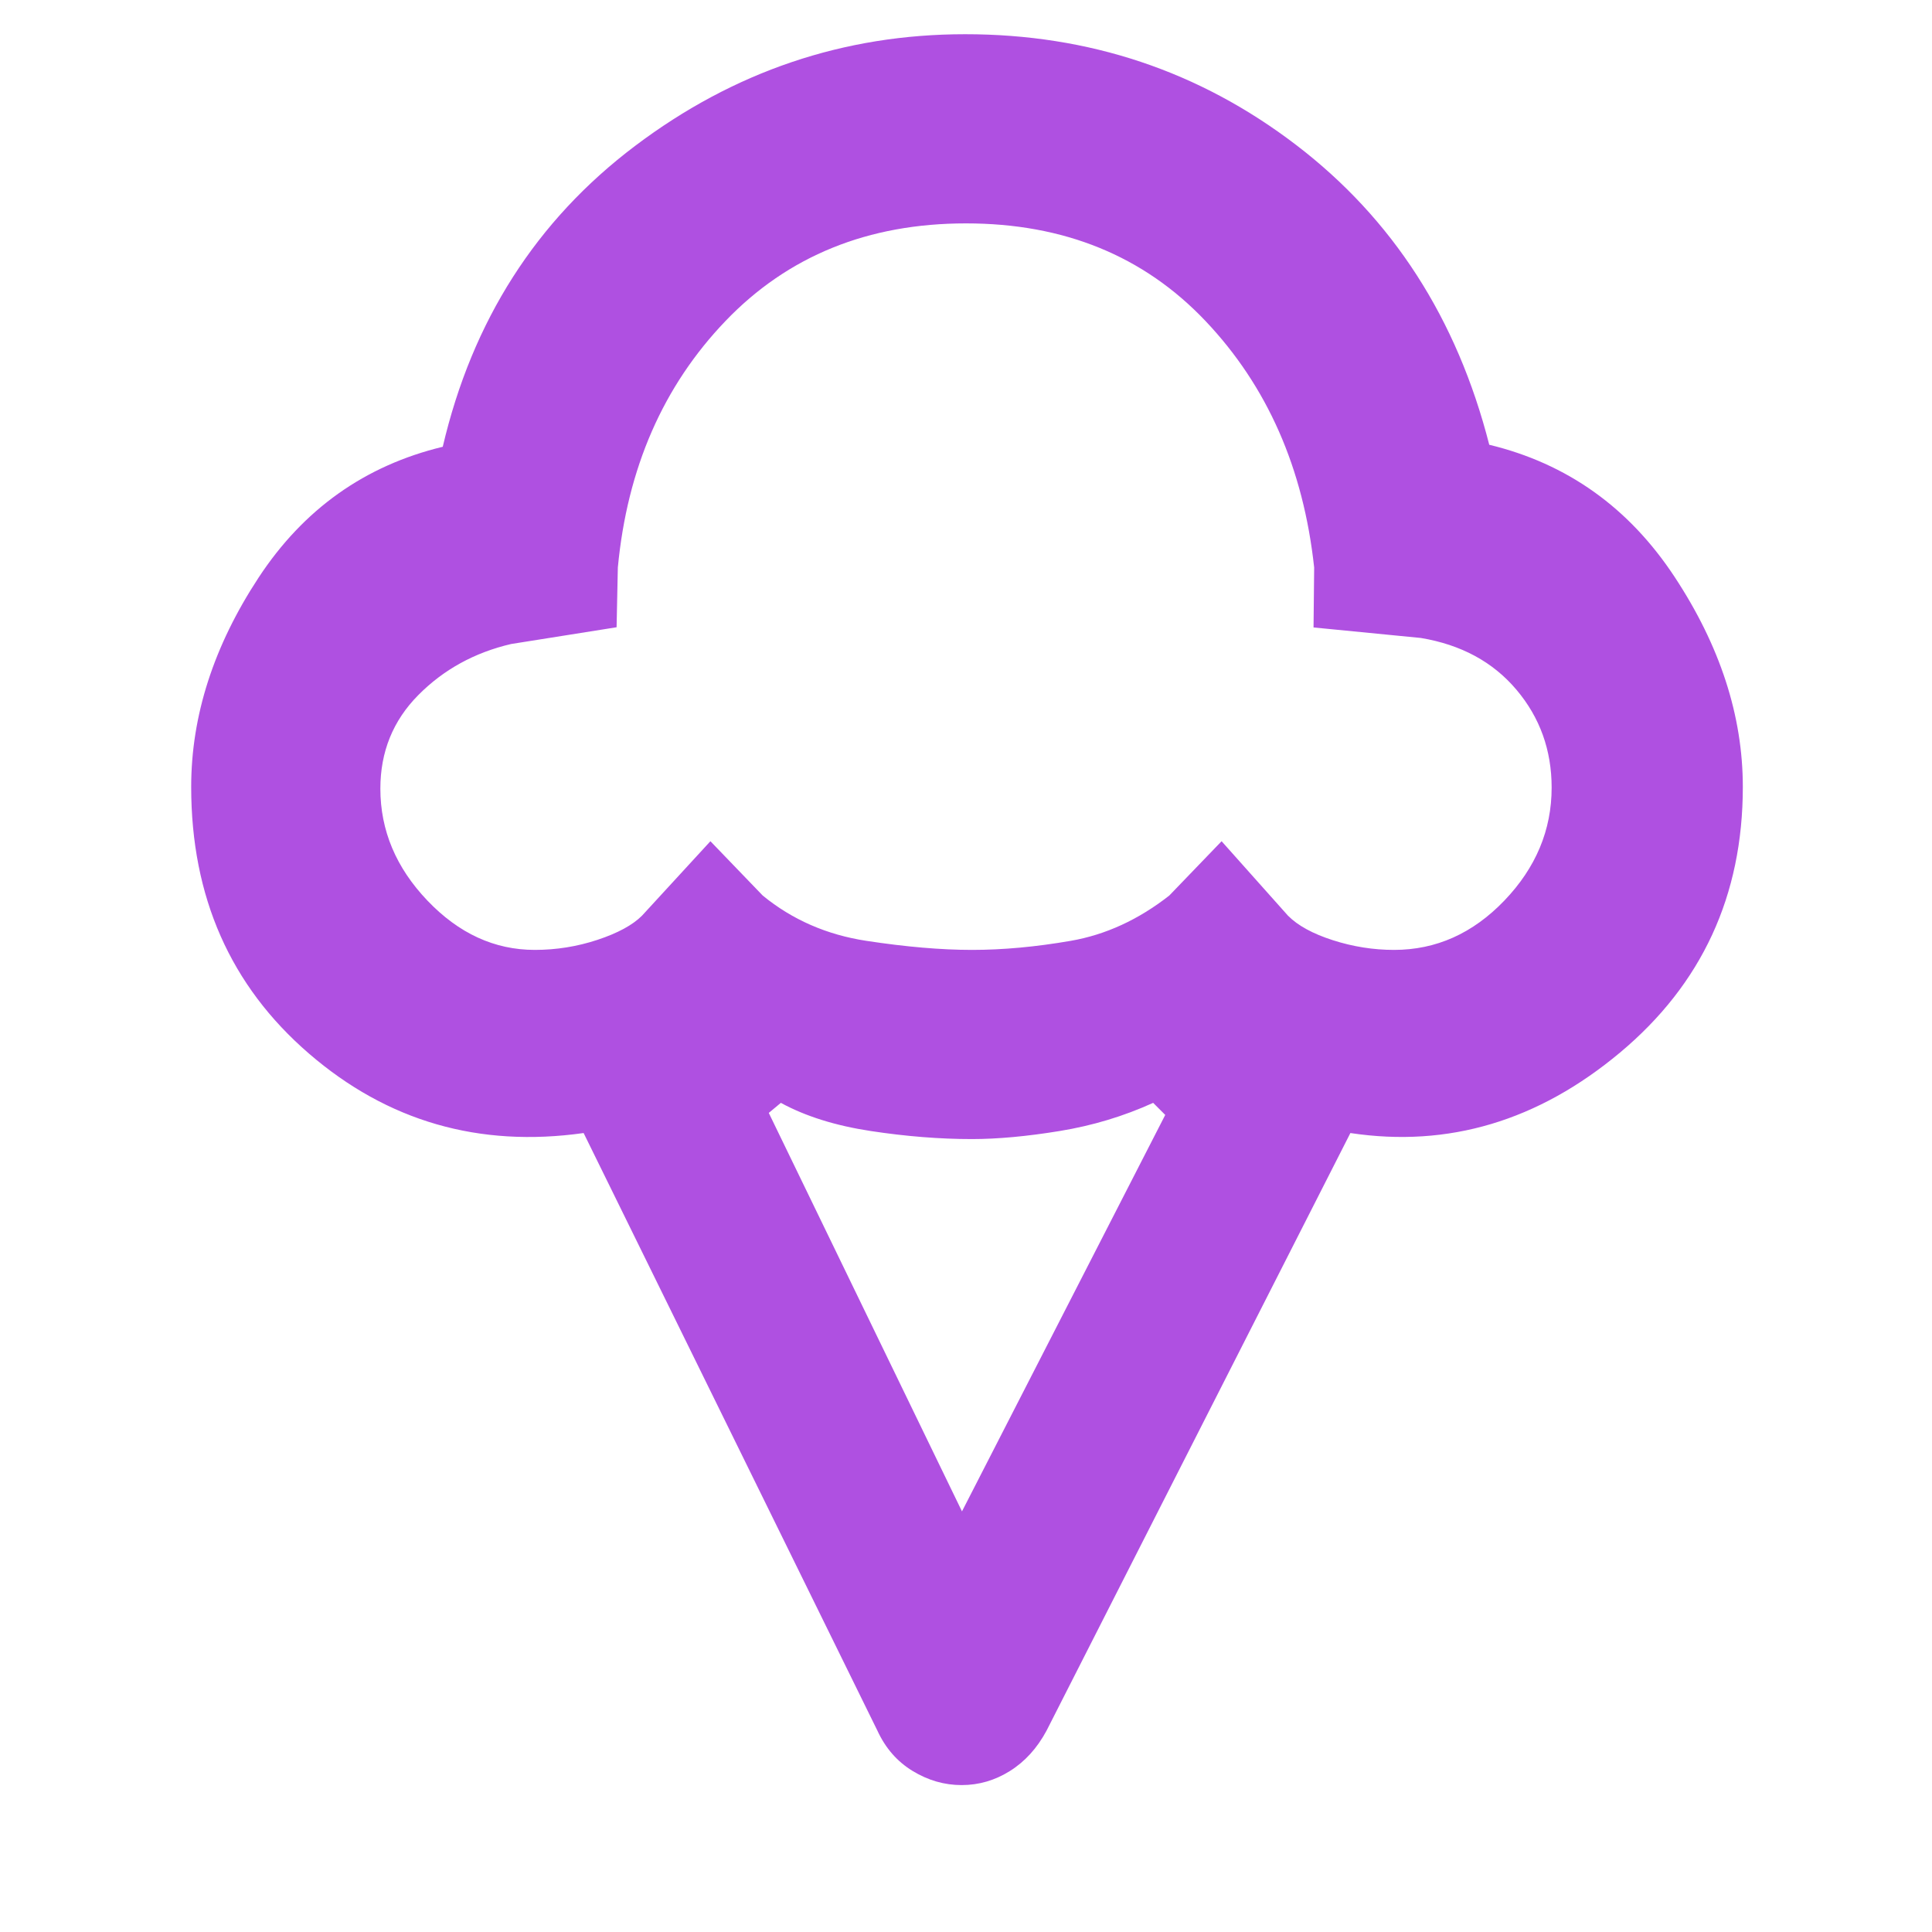 <svg xmlns="http://www.w3.org/2000/svg" height="48" viewBox="0 -960 960 960" width="48"><path fill="rgb(175, 80, 225)" d="M95-569q0-53 33.5-104t91.5-65q22-94 95.57-149.5t164-55.5Q572-943 644-888t96 149q58 14 92 65.5T866-569q0 81-61 132t-134 40L520-100q-7 13-18.17 20-11.17 7-24 7t-24.33-7Q442-87 436-100L290-397q-78 11-136.5-39.5T95-569Zm170.71 81q16.06 0 31.17-5Q312-498 319-505l34-37 26 27q22 18 51.5 22.5T483-488q23 0 49-4.5t49-22.5l26-27 33 37q7.29 7.36 22.28 12.18 14.99 4.82 30.43 4.82 31.29 0 54.79-24.5t23.5-56.14q0-27.94-17.5-48.65Q736-638 706-643l-53.31-5.22L653-678q-8-74-54-122.5T480-849q-73 0-119.5 48.5T307-678l-.62 29.68L254-640q-27.32 6.37-46.16 25.39Q189-595.6 189-568.12q0 31.12 23.38 55.62 23.38 24.5 53.33 24.5ZM478-209l101-197-6-6q-22 10-46.5 14t-43.61 4q-23.89 0-50.22-4-26.34-4-44.67-14l-6 5 96 198Zm2-459Z"/></svg>
